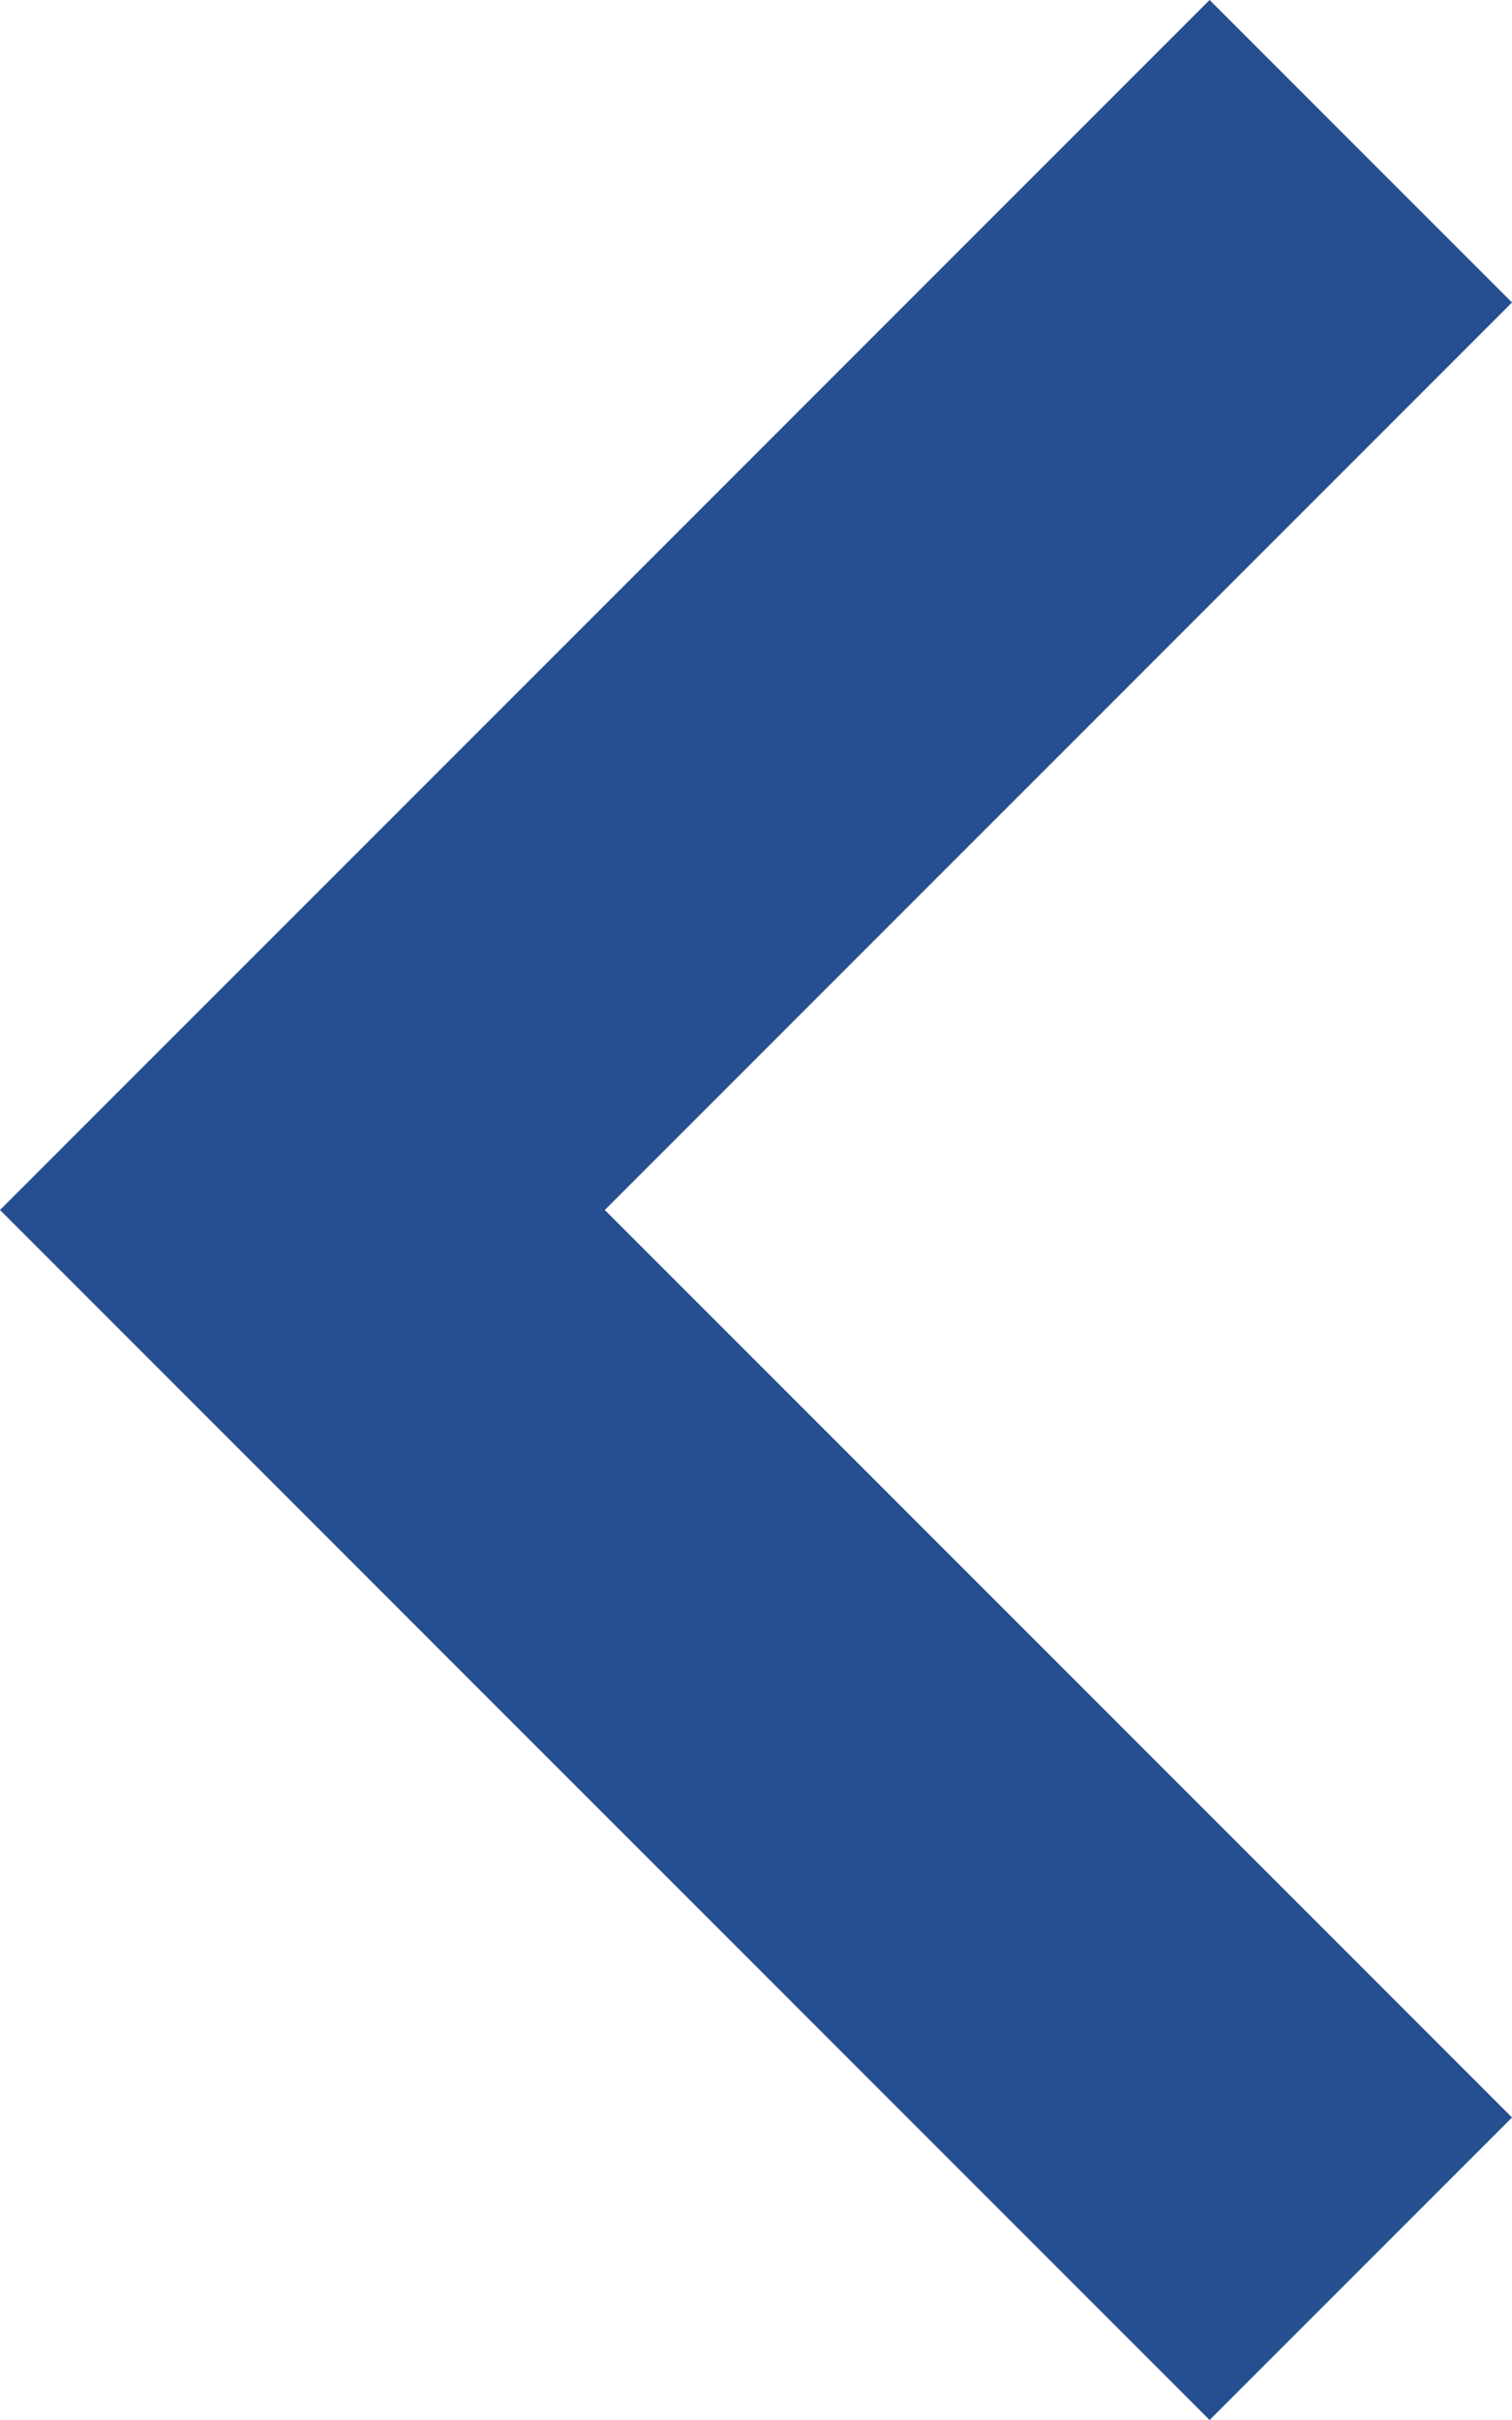 <?xml version="1.0" encoding="utf-8"?>
<!-- Generator: Adobe Illustrator 23.1.1, SVG Export Plug-In . SVG Version: 6.00 Build 0)  -->
<svg version="1.1" id="Layer_1" xmlns="http://www.w3.org/2000/svg" xmlns:xlink="http://www.w3.org/1999/xlink" x="0px" y="0px"
	 viewBox="0 0 10 16" style="enable-background:new 0 0 10 16;" xml:space="preserve">
<style type="text/css">
	.st0{fill:#254F90;}
</style>
<g id="Icon_chevron_up" transform="translate(10) rotate(90)">
	<path id="Chevron_Up" class="st0" d="M8,6l6-6l2,2l-8,8L0,2l2-2L8,6z"/>
</g>
</svg>
